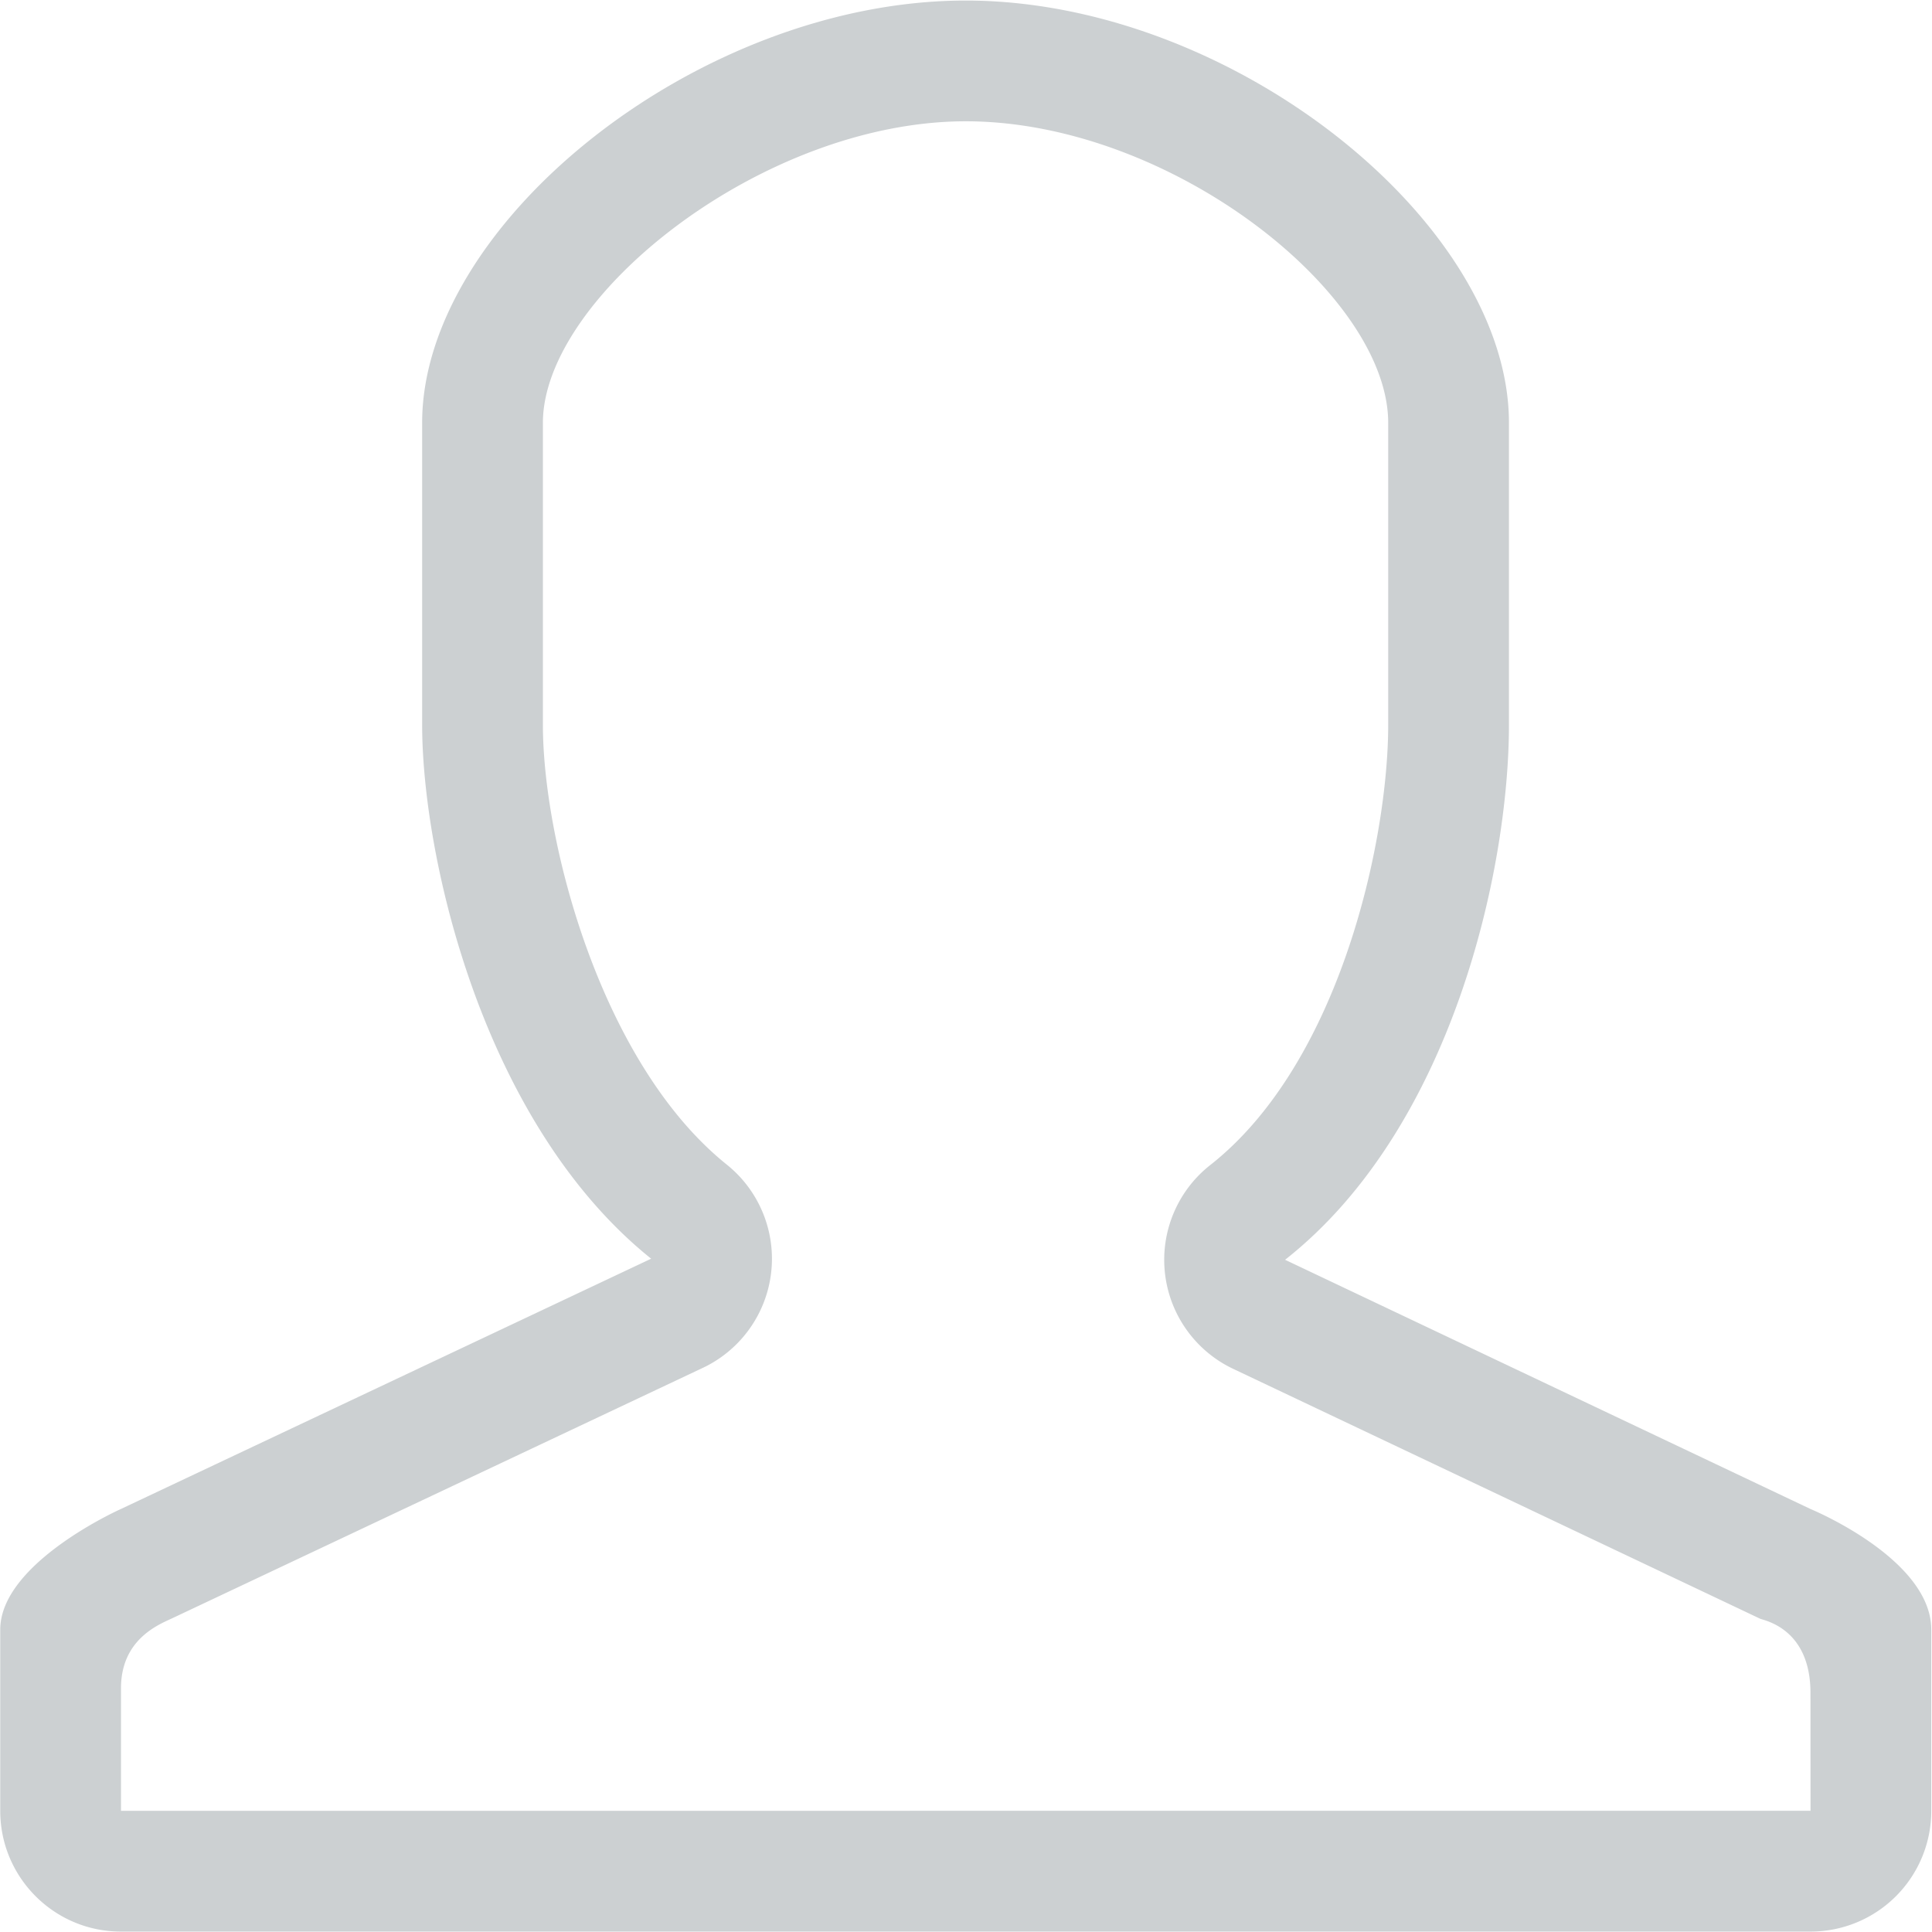 <svg xmlns="http://www.w3.org/2000/svg" xmlns:xlink="http://www.w3.org/1999/xlink" width="32" height="32" viewBox="0 0 32 32"><defs><path id="pk9ma" d="M508.996 4692.009c3.396 0 6.997 2.86 6.997 4.995v4.998c0 1.923-.8 5.604-2.945 7.293a1.998 1.998 0 0 0 .402 3.389l8.703 4.127c.068.03.834.16.834 1.229l.001 1.952-27.984.001v-2.03c0-.793.597-1.044.835-1.153l8.783-4.145a1.999 1.999 0 0 0 .415-3.376c-2.078-1.668-3.045-5.334-3.045-7.287v-4.998c0-2.089 3.637-4.995 7.004-4.995 3.366 0 0 0 0 0zm-9.004 4.995v4.998c0 2.184.996 6.601 3.793 8.846l-8.783 4.146s-1.998.89-1.998 1.998v3.001c0 1.104.895 2 1.998 2h27.986a1.999 1.999 0 0 0 2-2v-3.001c0-1.175-2-1.998-2-1.998l-8.703-4.128c2.77-2.18 3.708-6.464 3.708-8.864v-4.998c0-3.31-4.582-6.995-8.997-6.995-4.416 0-9.004 3.686-9.004 6.995z"/></defs><g><g transform="translate(-493 -4690)"><use fill="#ccd0d2" xlink:href="#pk9ma"/></g></g></svg>